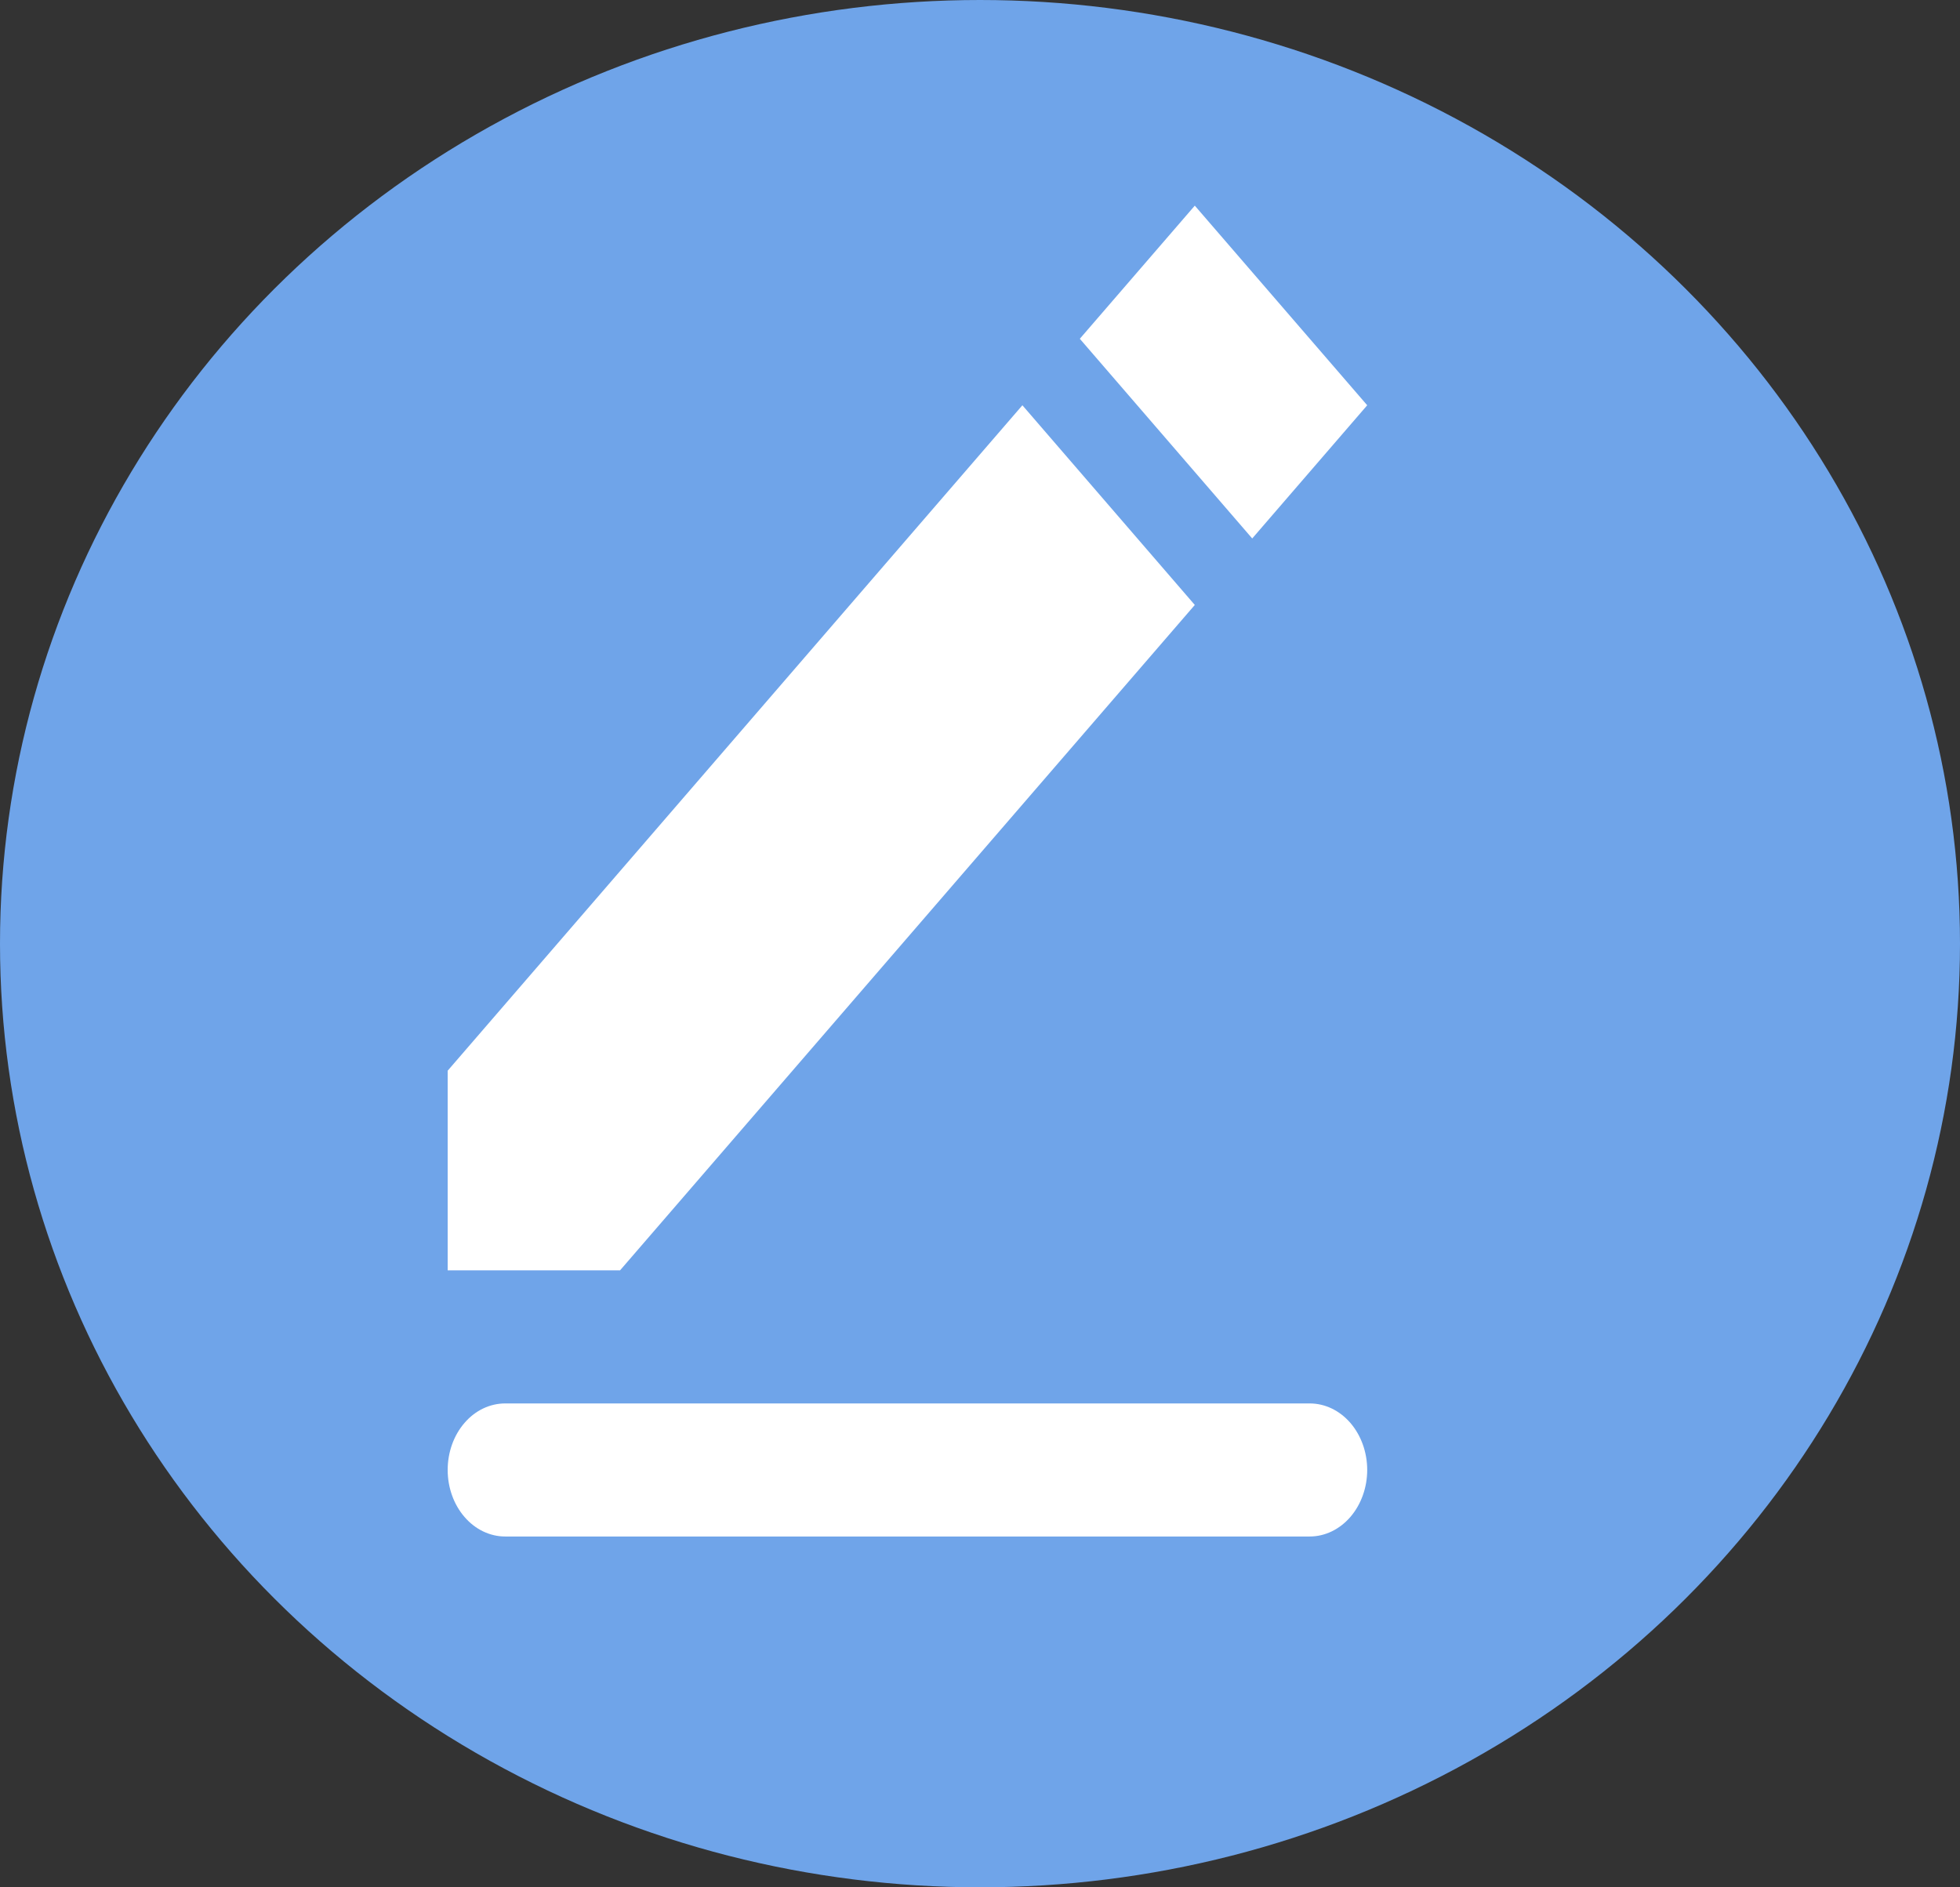 <svg width="27" height="26" viewBox="0 0 27 26" fill="none" xmlns="http://www.w3.org/2000/svg">
<rect x="0" y="0" width="27" height="26" fill="#333333" stroke="none"/>
<ellipse cx="13.5" cy="13" rx="13.5" ry="13" fill="#6FA4E9"/>
<path fill-rule="evenodd" clip-rule="evenodd" d="M6.959 19.334H18.042C18.252 19.334 18.453 19.43 18.602 19.602C18.75 19.774 18.834 20.007 18.834 20.25C18.834 20.493 18.75 20.726 18.602 20.898C18.453 21.07 18.252 21.167 18.042 21.167H6.959C6.749 21.167 6.547 21.07 6.399 20.898C6.25 20.726 6.167 20.493 6.167 20.25C6.167 20.007 6.25 19.774 6.399 19.602C6.547 19.43 6.749 19.334 6.959 19.334ZM6.167 14.75L14.084 5.583L16.459 8.334L8.542 17.5H6.167V14.75ZM14.875 4.667L16.459 2.833L18.834 5.583L17.25 7.418L14.875 4.667Z" fill="white"/>
</svg>
